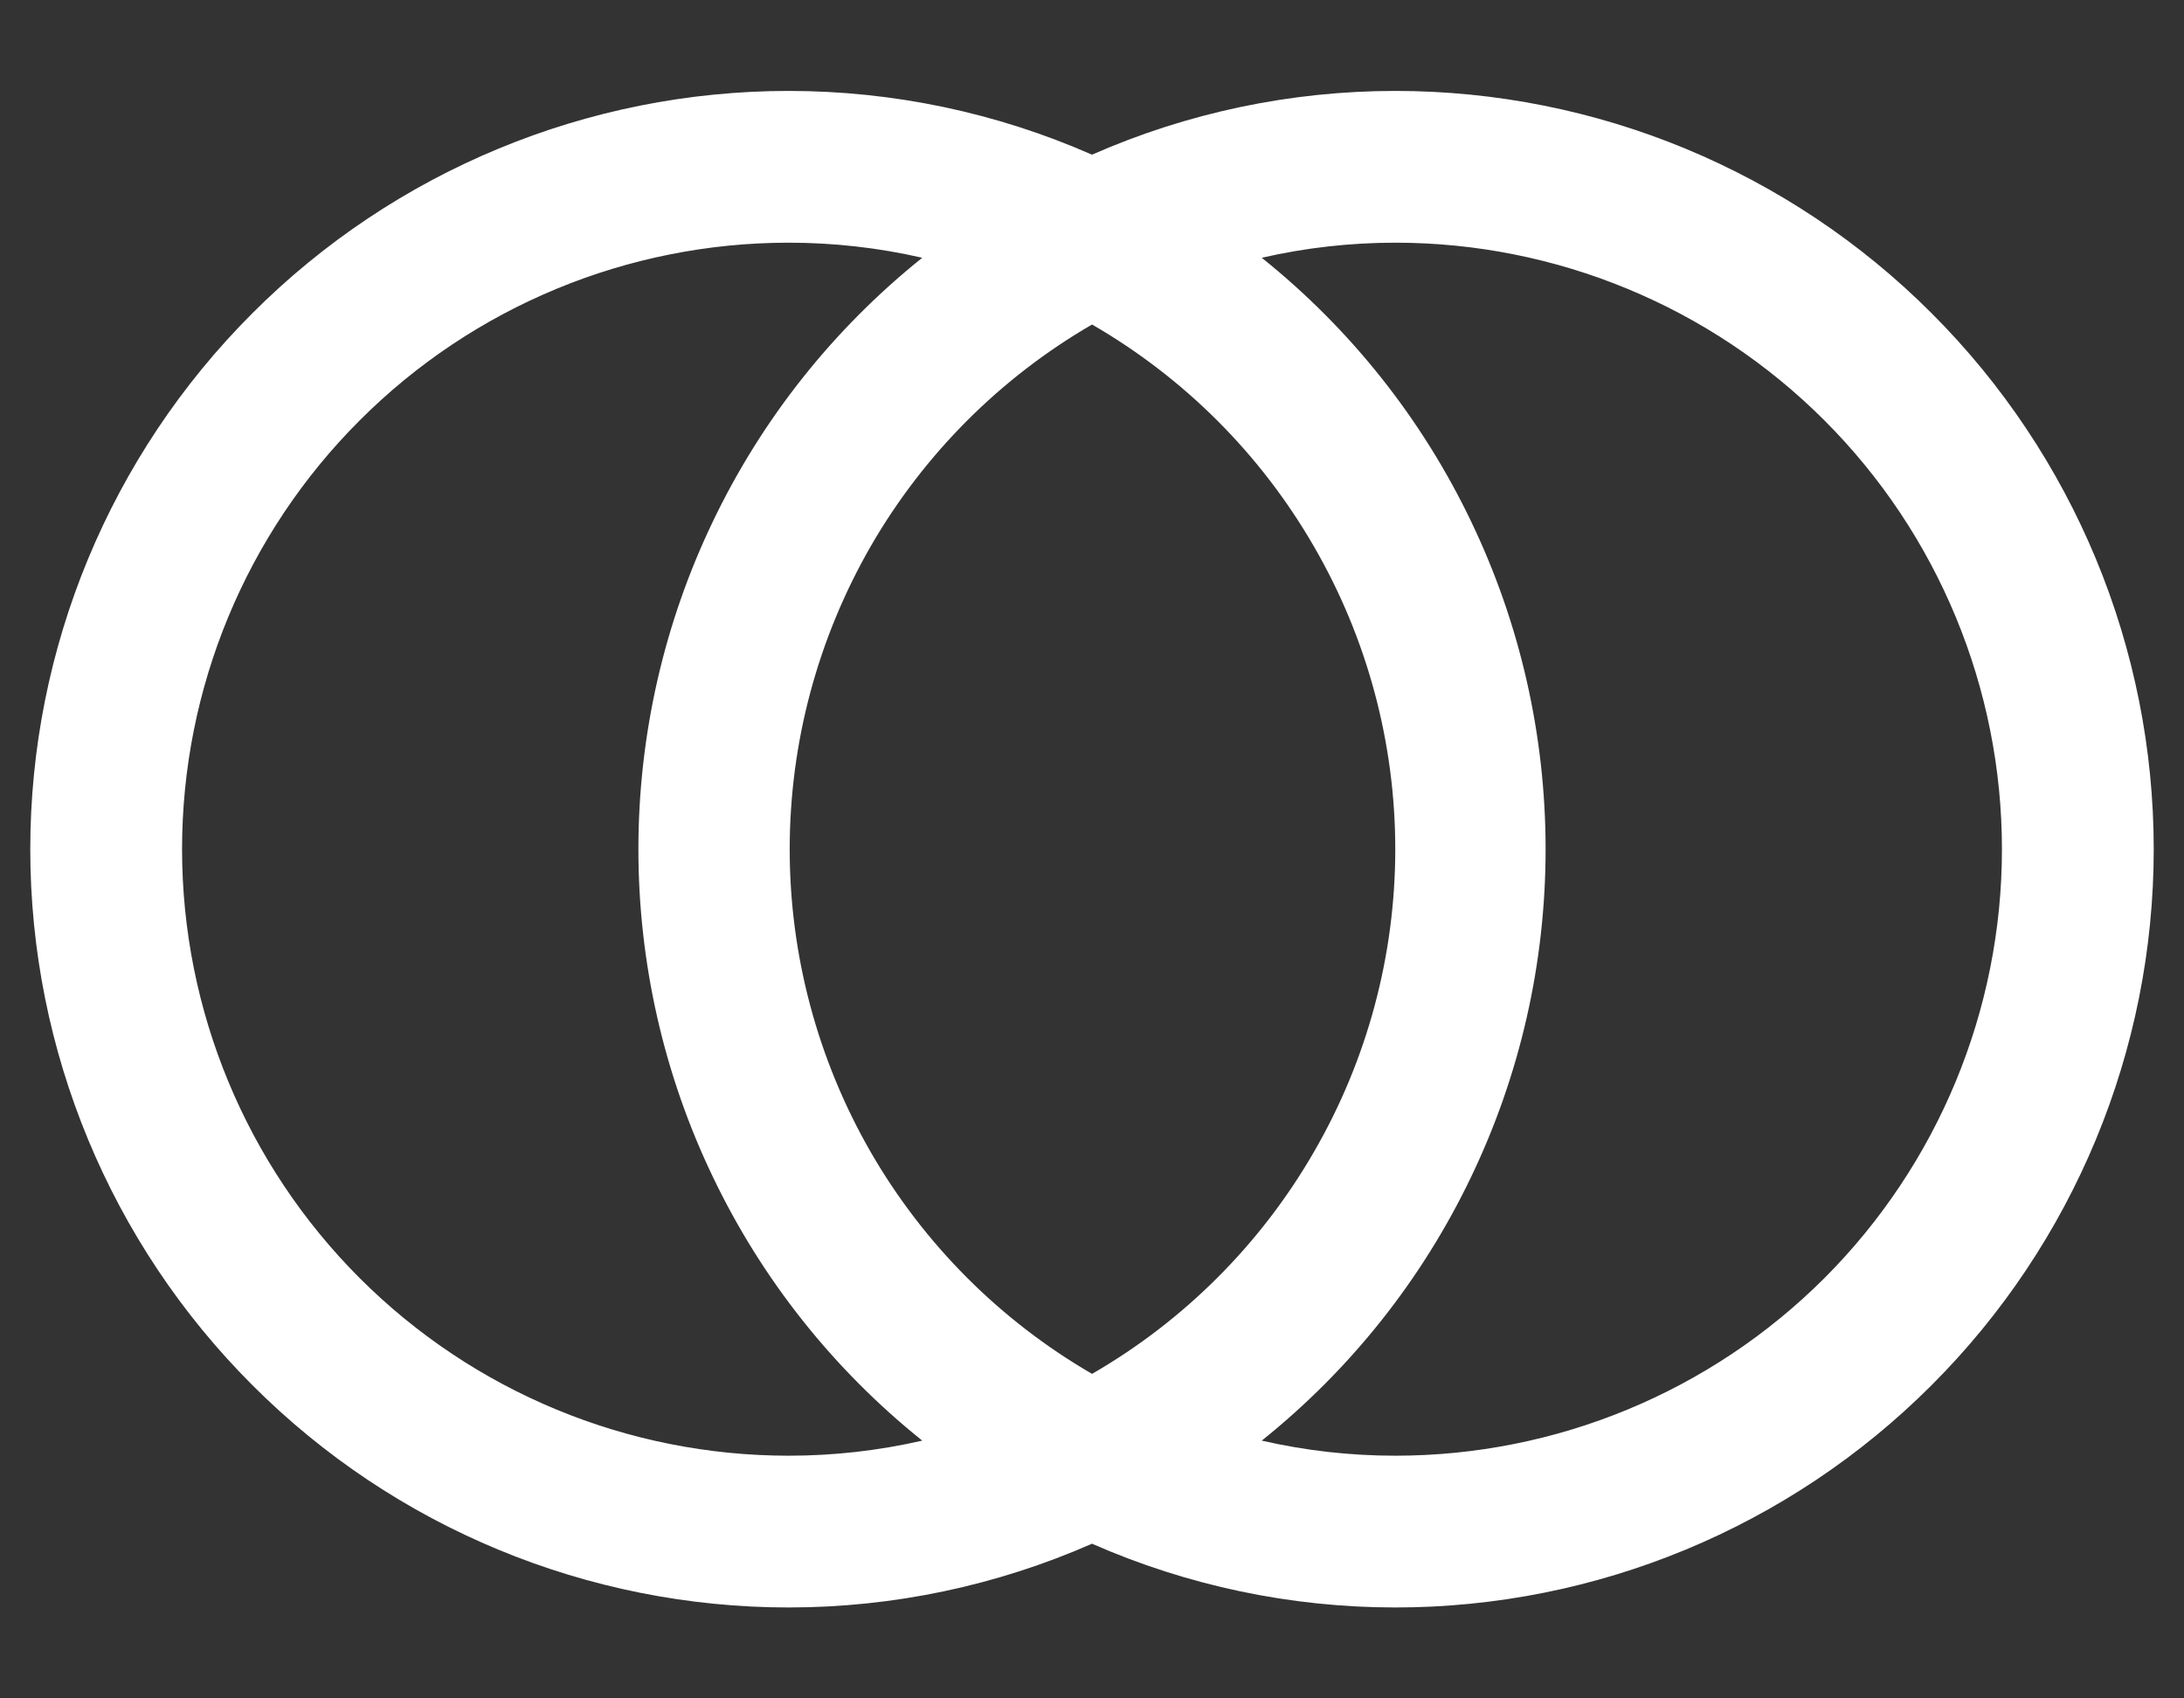 <svg viewBox="0 0 18 14" fill="none" xmlns="http://www.w3.org/2000/svg">
    <rect x="0" y="0" width="18" height="14" fill="#333333" stroke="none"/>
    <path d="M11.5 1.062H11.5C13.075 1.062 14.585 1.688 15.698 2.802C16.812 3.915 17.438 5.425 17.438 7C17.438 8.575 16.812 10.085 15.698 11.198C14.585 12.312 13.075 12.938 11.5 12.938H11.5C10.682 12.938 9.874 12.768 9.126 12.439L9 12.384L8.874 12.439C8.126 12.768 7.318 12.938 6.5 12.938H6.5C4.925 12.938 3.415 12.312 2.302 11.198C1.188 10.085 0.562 8.575 0.562 7C0.562 5.425 1.188 3.915 2.302 2.802C3.415 1.688 4.925 1.062 6.5 1.062L6.5 1.062C7.318 1.062 8.126 1.232 8.874 1.561L9 1.616L9.126 1.561C9.874 1.232 10.682 1.062 11.5 1.062ZM6.5 12.312H6.5C6.894 12.312 7.286 12.268 7.67 12.18L8.299 12.035L7.796 11.631C7.102 11.075 6.542 10.37 6.158 9.568C5.773 8.767 5.574 7.889 5.574 7C5.574 6.111 5.773 5.233 6.158 4.432C6.542 3.63 7.102 2.925 7.796 2.369L8.299 1.965L7.67 1.82C7.286 1.732 6.894 1.688 6.5 1.688H6.5C5.091 1.688 3.74 2.247 2.744 3.244C1.747 4.24 1.188 5.591 1.188 7C1.188 8.409 1.747 9.76 2.744 10.757C3.74 11.753 5.091 12.312 6.5 12.312ZM11.812 7L11.812 7C11.812 6.068 11.566 5.153 11.099 4.347C10.633 3.54 9.963 2.87 9.156 2.404L9 2.314L8.843 2.405C8.038 2.872 7.37 3.542 6.905 4.348C6.441 5.155 6.196 6.069 6.196 7C6.196 7.931 6.441 8.845 6.905 9.652C7.37 10.458 8.038 11.128 8.843 11.595L9 11.686L9.156 11.596C9.963 11.13 10.633 10.46 11.099 9.653C11.566 8.847 11.812 7.932 11.812 7ZM10.204 11.631L9.701 12.035L10.33 12.18C10.714 12.268 11.106 12.312 11.5 12.312H11.5C12.909 12.312 14.26 11.753 15.257 10.757C16.253 9.76 16.812 8.409 16.812 7C16.812 5.591 16.253 4.24 15.257 3.244C14.26 2.247 12.909 1.688 11.5 1.688L11.5 1.688C11.106 1.688 10.714 1.732 10.33 1.82L9.701 1.965L10.204 2.369C10.898 2.925 11.458 3.63 11.842 4.432C12.227 5.233 12.426 6.111 12.426 7C12.426 7.889 12.227 8.767 11.842 9.568C11.458 10.37 10.898 11.075 10.204 11.631Z" fill="white" stroke="white" stroke-width="0.625" />
</svg>
    